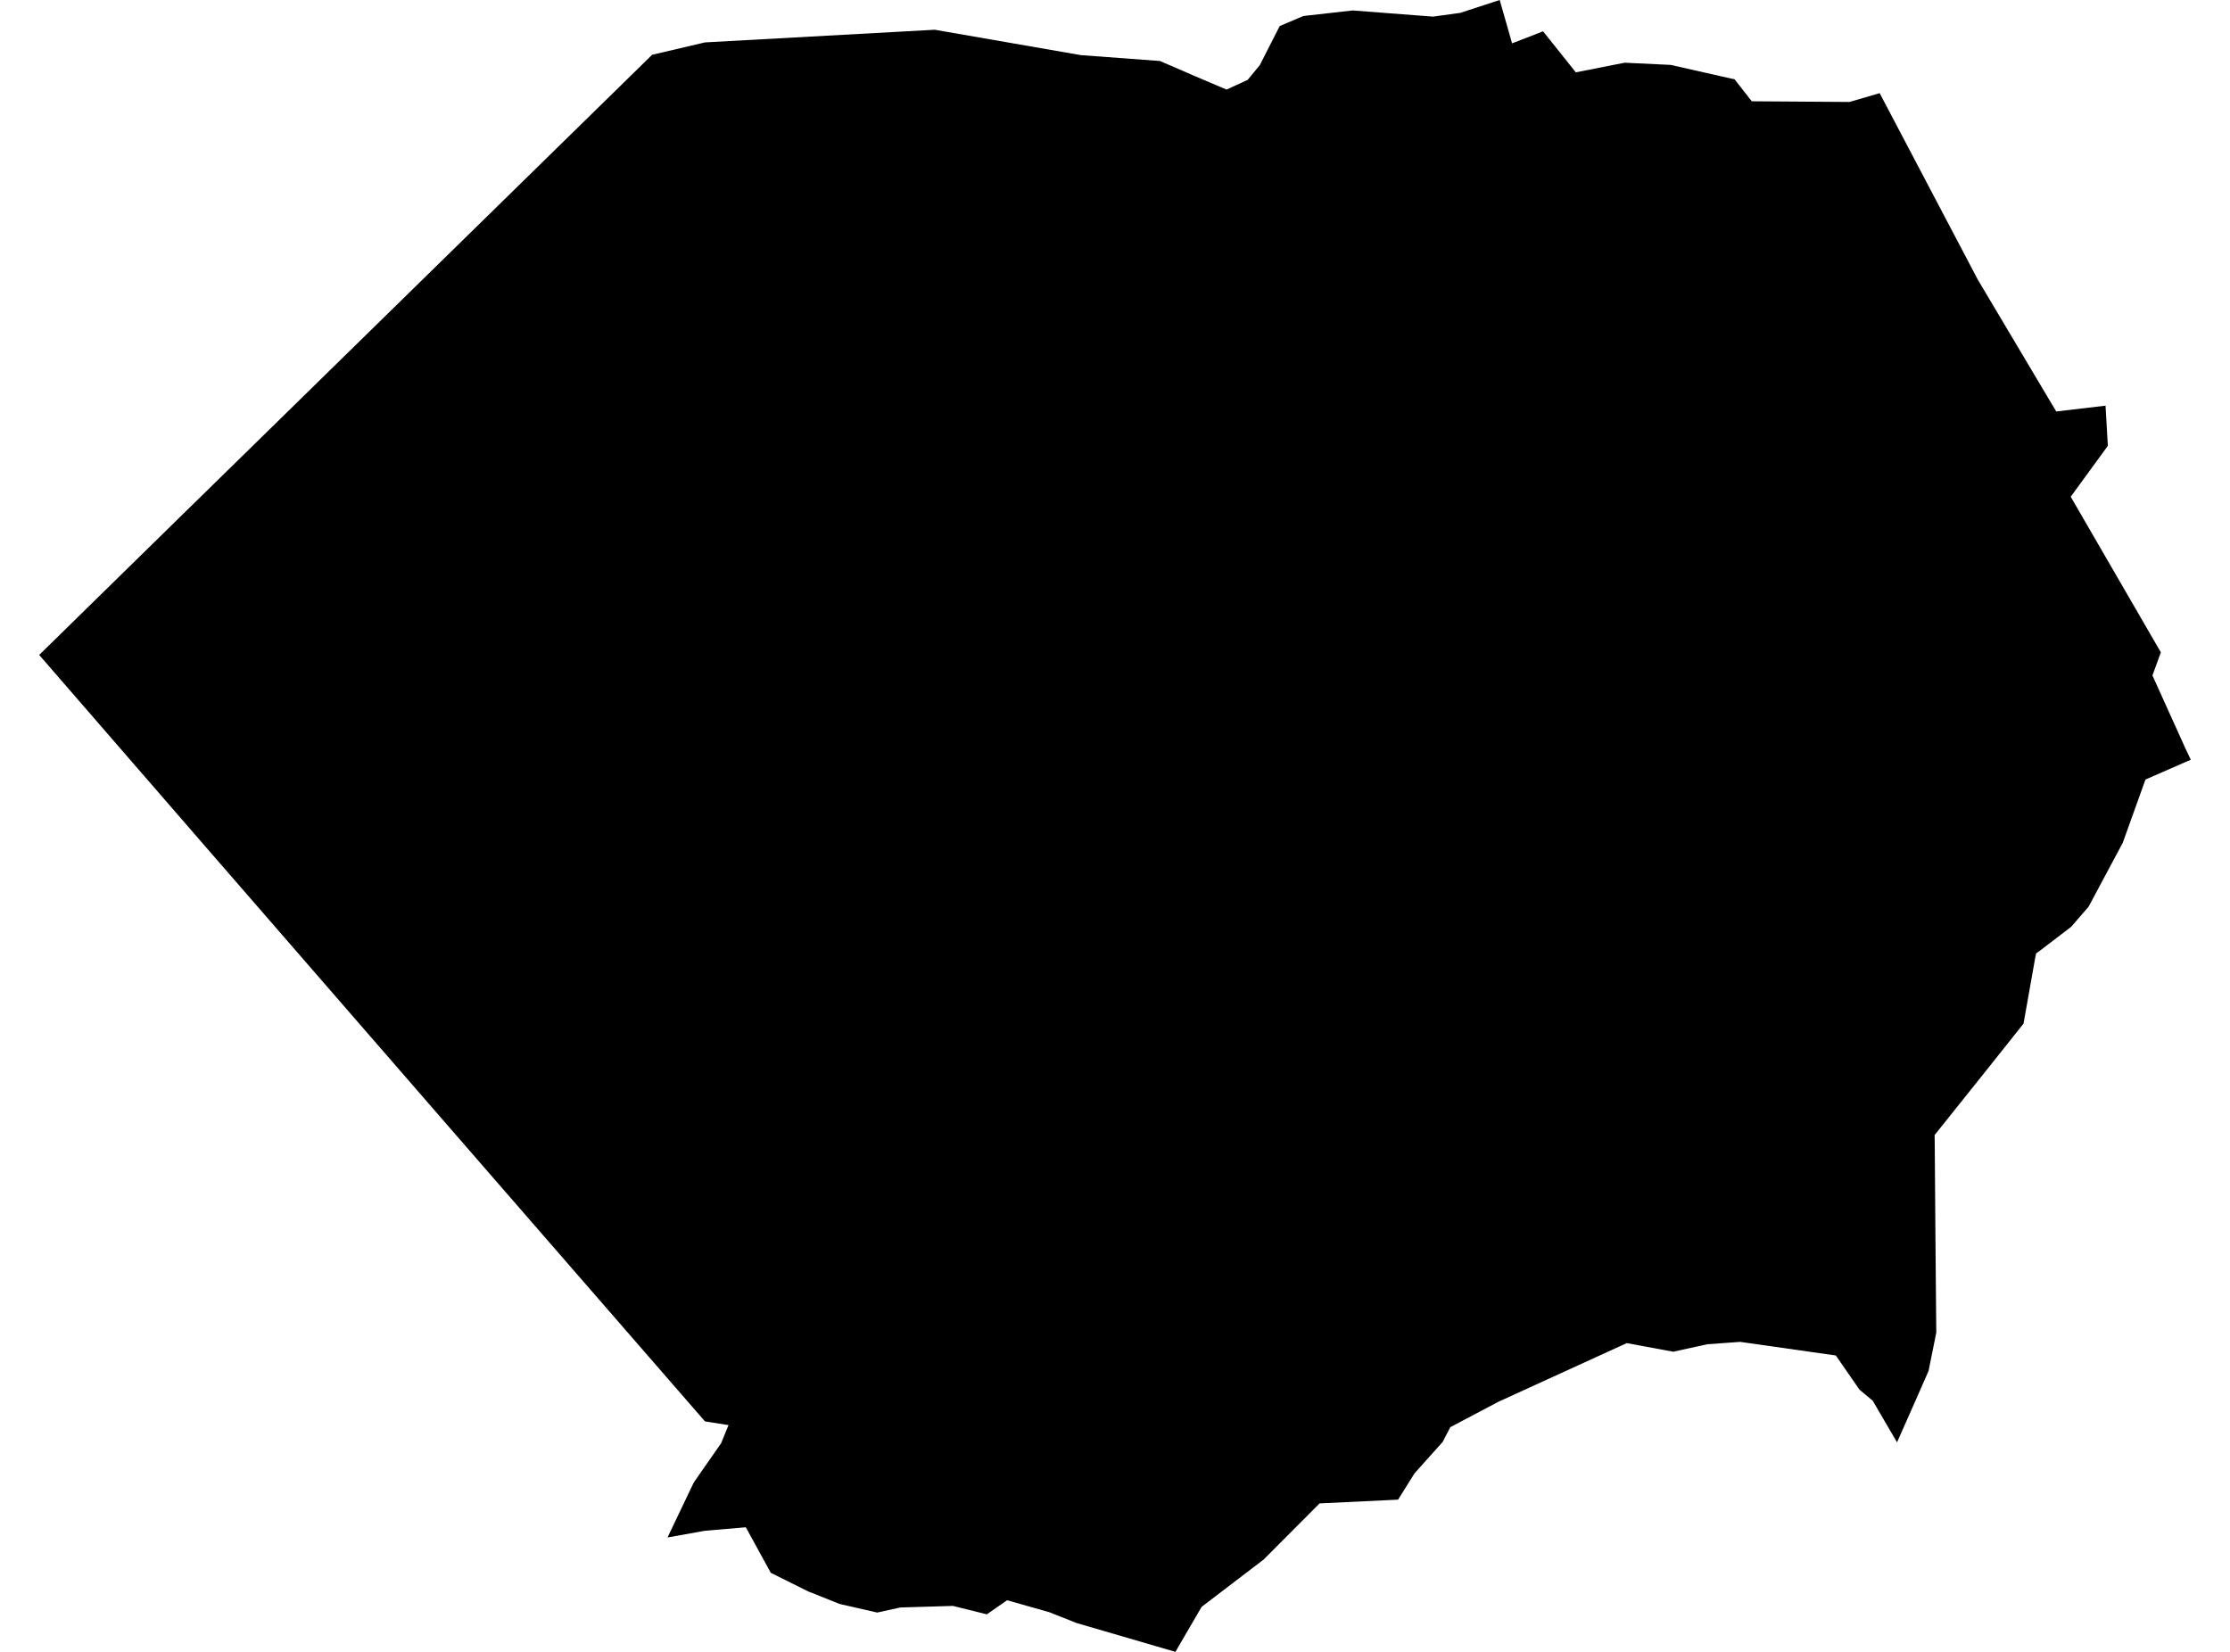 <?xml version='1.0'?>
<svg  baseProfile = 'tiny' width = '540' height = '400' stroke-linecap = 'round' stroke-linejoin = 'round' version='1.1' xmlns='http://www.w3.org/2000/svg'>
<path id='4921601001' title='4921601001'  d='M 455.162 22.554 472.964 56.369 478.893 67.646 496.082 96.56 497.936 99.64 509.859 98.232 510.422 107.953 501.43 120.29 523.256 157.963 521.219 163.56 529.234 181.296 530.509 183.962 519.53 188.764 514.016 204.115 505.752 219.565 501.513 224.45 493.482 230.578 493.051 230.859 492.803 232.084 490.004 247.866 484.904 254.274 480.582 259.706 468.477 274.842 468.51 277.889 468.659 298.125 468.874 322.699 467.003 331.989 462.498 342.207 459.369 349.261 453.49 339.193 450.294 336.527 444.548 328.23 421.381 324.935 413.399 325.514 405.169 327.319 393.925 325.233 362.908 339.408 351.201 345.585 349.329 349.178 349.197 349.327 342.54 356.763 338.549 363.138 319.538 364.049 305.993 377.644 290.973 389.104 285.376 398.708 284.647 400 260.735 393.028 254.078 390.395 243.877 387.497 238.959 390.909 230.762 388.872 218.027 389.253 212.414 390.478 203.289 388.392 195.705 385.361 186.647 380.857 180.602 369.828 170.716 370.673 161.641 372.296 167.967 359.048 170.683 355.123 174.624 349.476 176.413 345.088 170.716 344.194 110.373 274.792 49.135 204.297 9.491 158.592 44.432 124.363 59.634 109.493 157.916 13.264 170.716 10.267 226.357 7.203 261.728 13.347 280.888 14.771 289.35 18.431 297.017 21.693 302.118 19.342 305.065 15.765 309.884 6.309 315.614 3.875 327.553 2.534 346.994 4.024 353.618 3.113 363.157 0 366.154 10.499 373.656 7.584 381.588 17.52 393.411 15.185 404.539 15.715 419.294 19.044 420.006 19.176 424.196 24.525 447.86 24.691 455.162 22.554 Z' />
</svg>